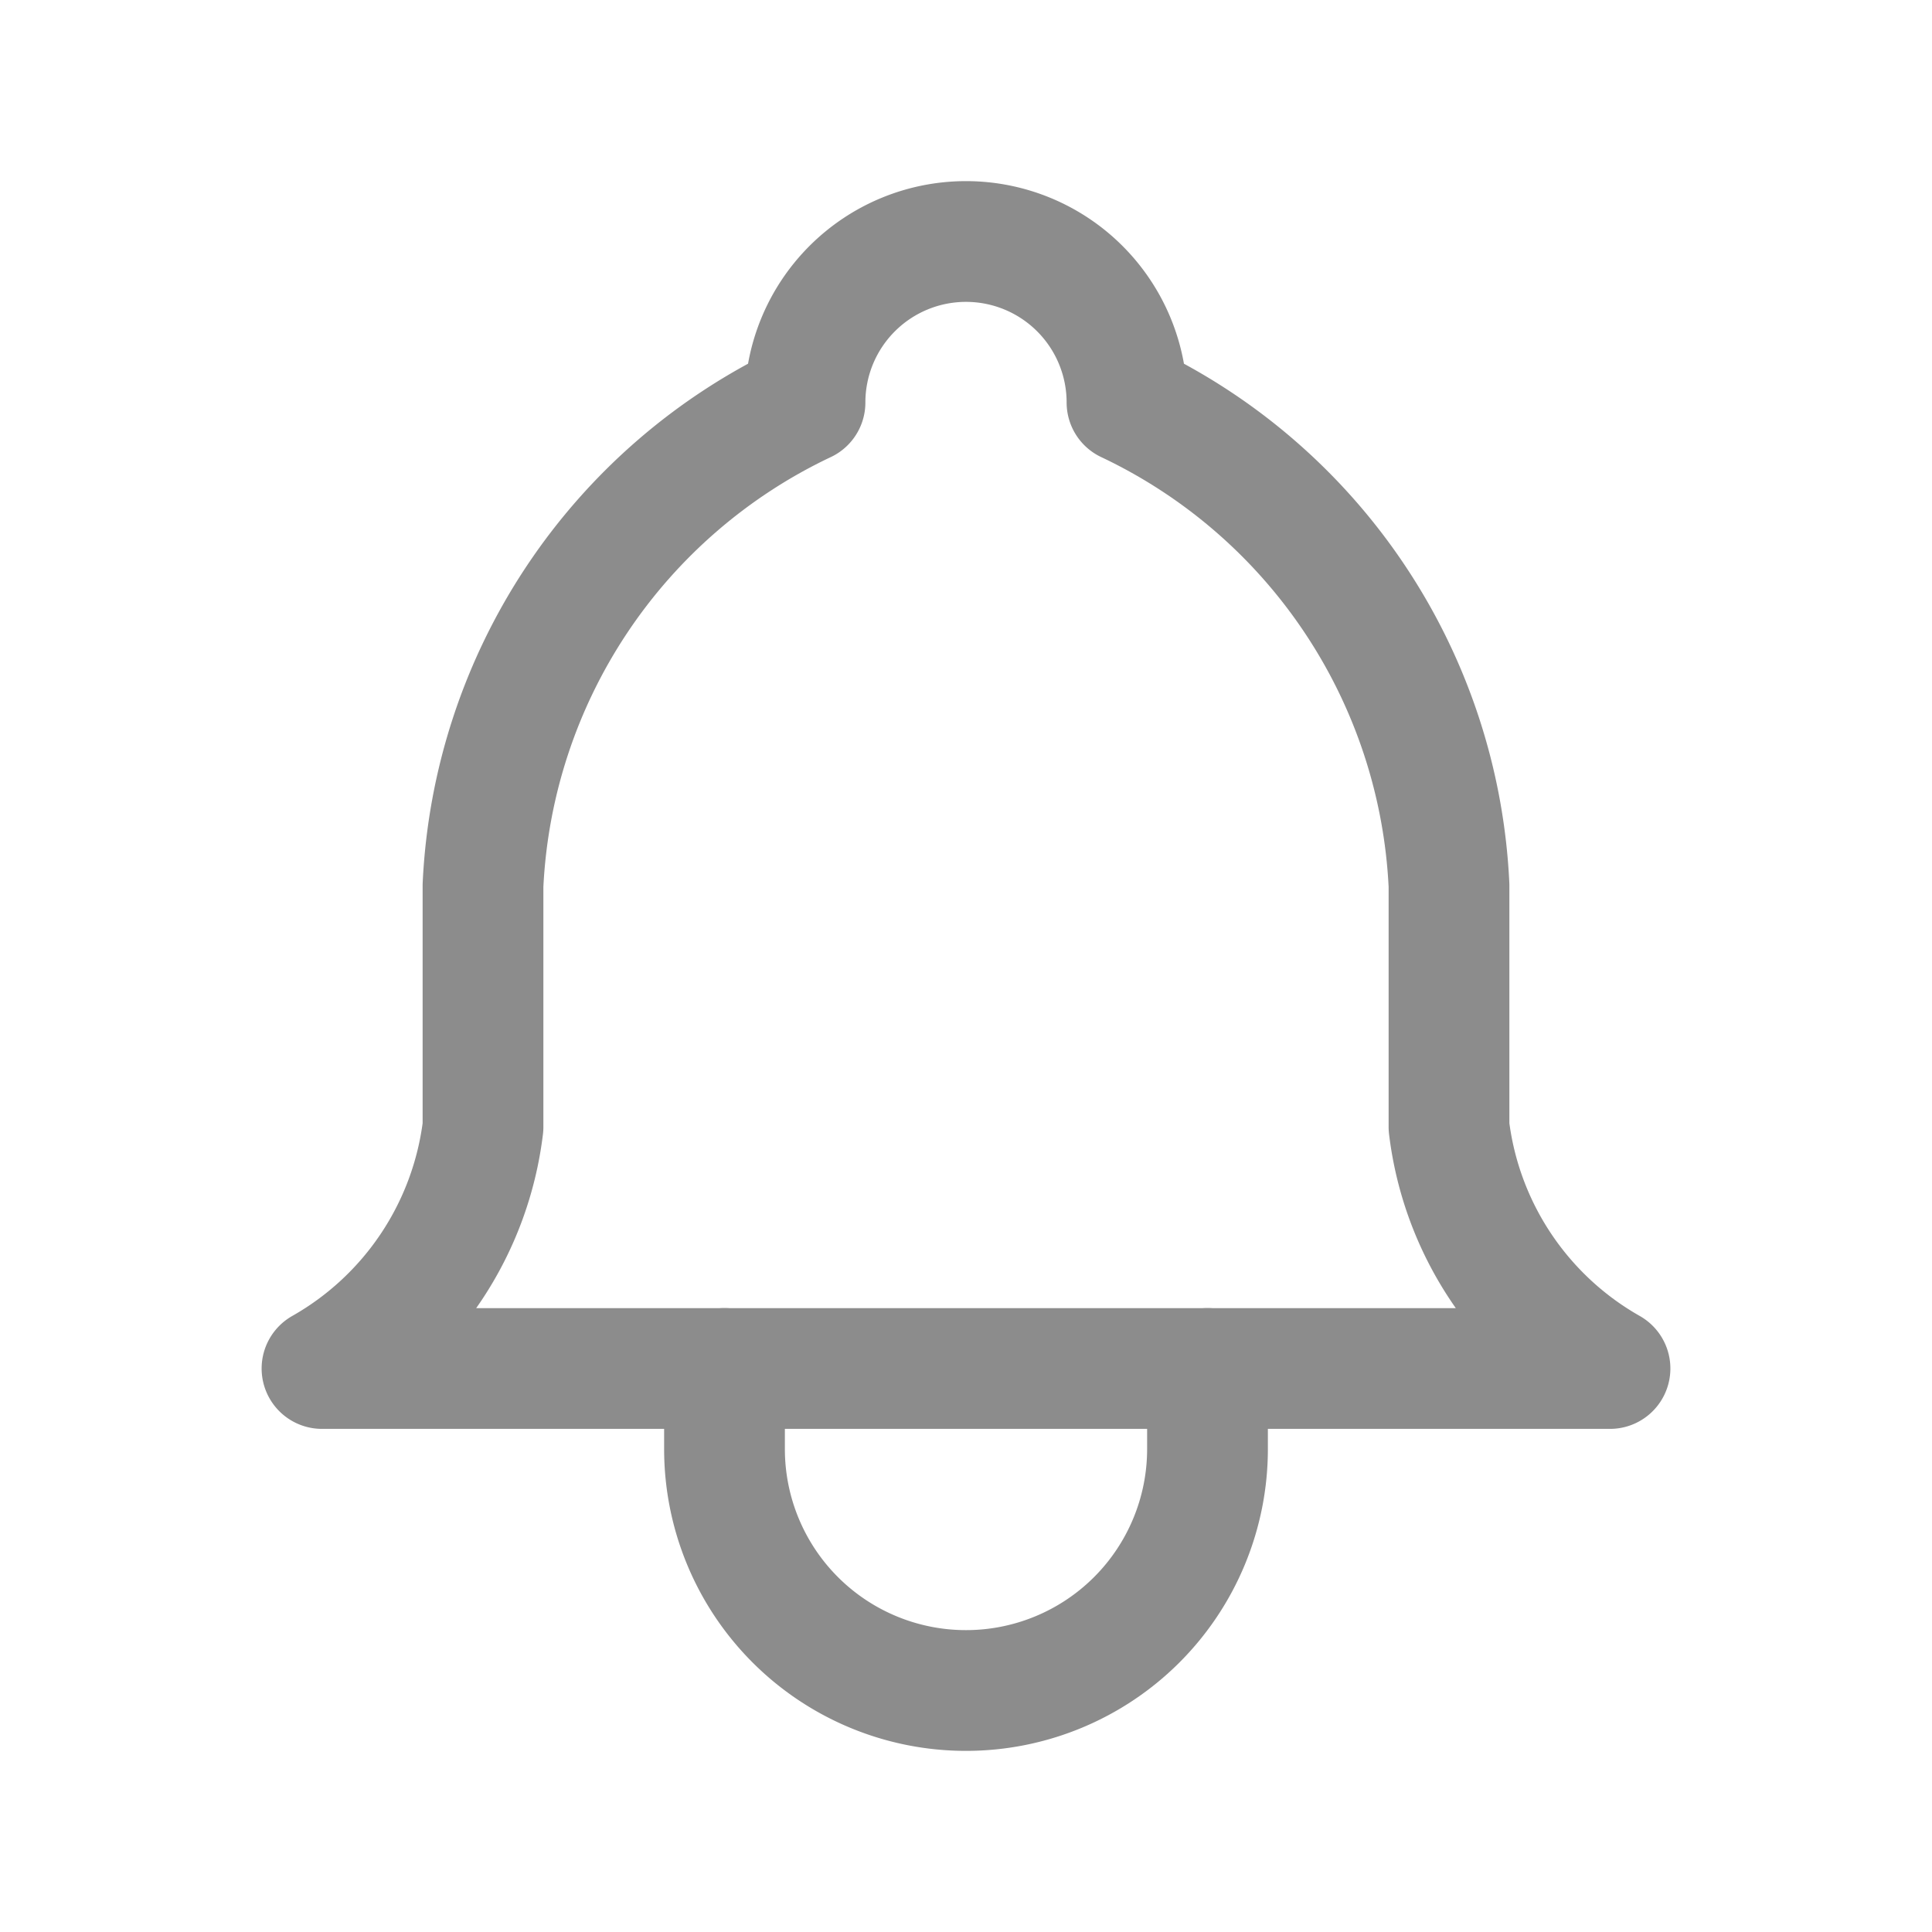 <svg id="Group_197" data-name="Group 197" xmlns="http://www.w3.org/2000/svg" width="24" height="24" viewBox="0 0 24 24">
  <path id="Path_47" data-name="Path 47" d="M0,0H24V24H0Z" fill="none"/>
  <path id="Path_48" data-name="Path 48" d="M10,5a2,2,0,1,1,4,0,7,7,0,0,1,4,6v3a4,4,0,0,0,2,3H4a4,4,0,0,0,2-3V11a7,7,0,0,1,4-6" fill="none" stroke="#8c8c8c" stroke-linecap="round" stroke-linejoin="round" stroke-width="1.5"/>
  <path id="Path_49" data-name="Path 49" d="M9,17v1a3,3,0,0,0,6,0V17" fill="none" stroke="#8c8c8c" stroke-linecap="round" stroke-linejoin="round" stroke-width="1.5"/>
</svg>
